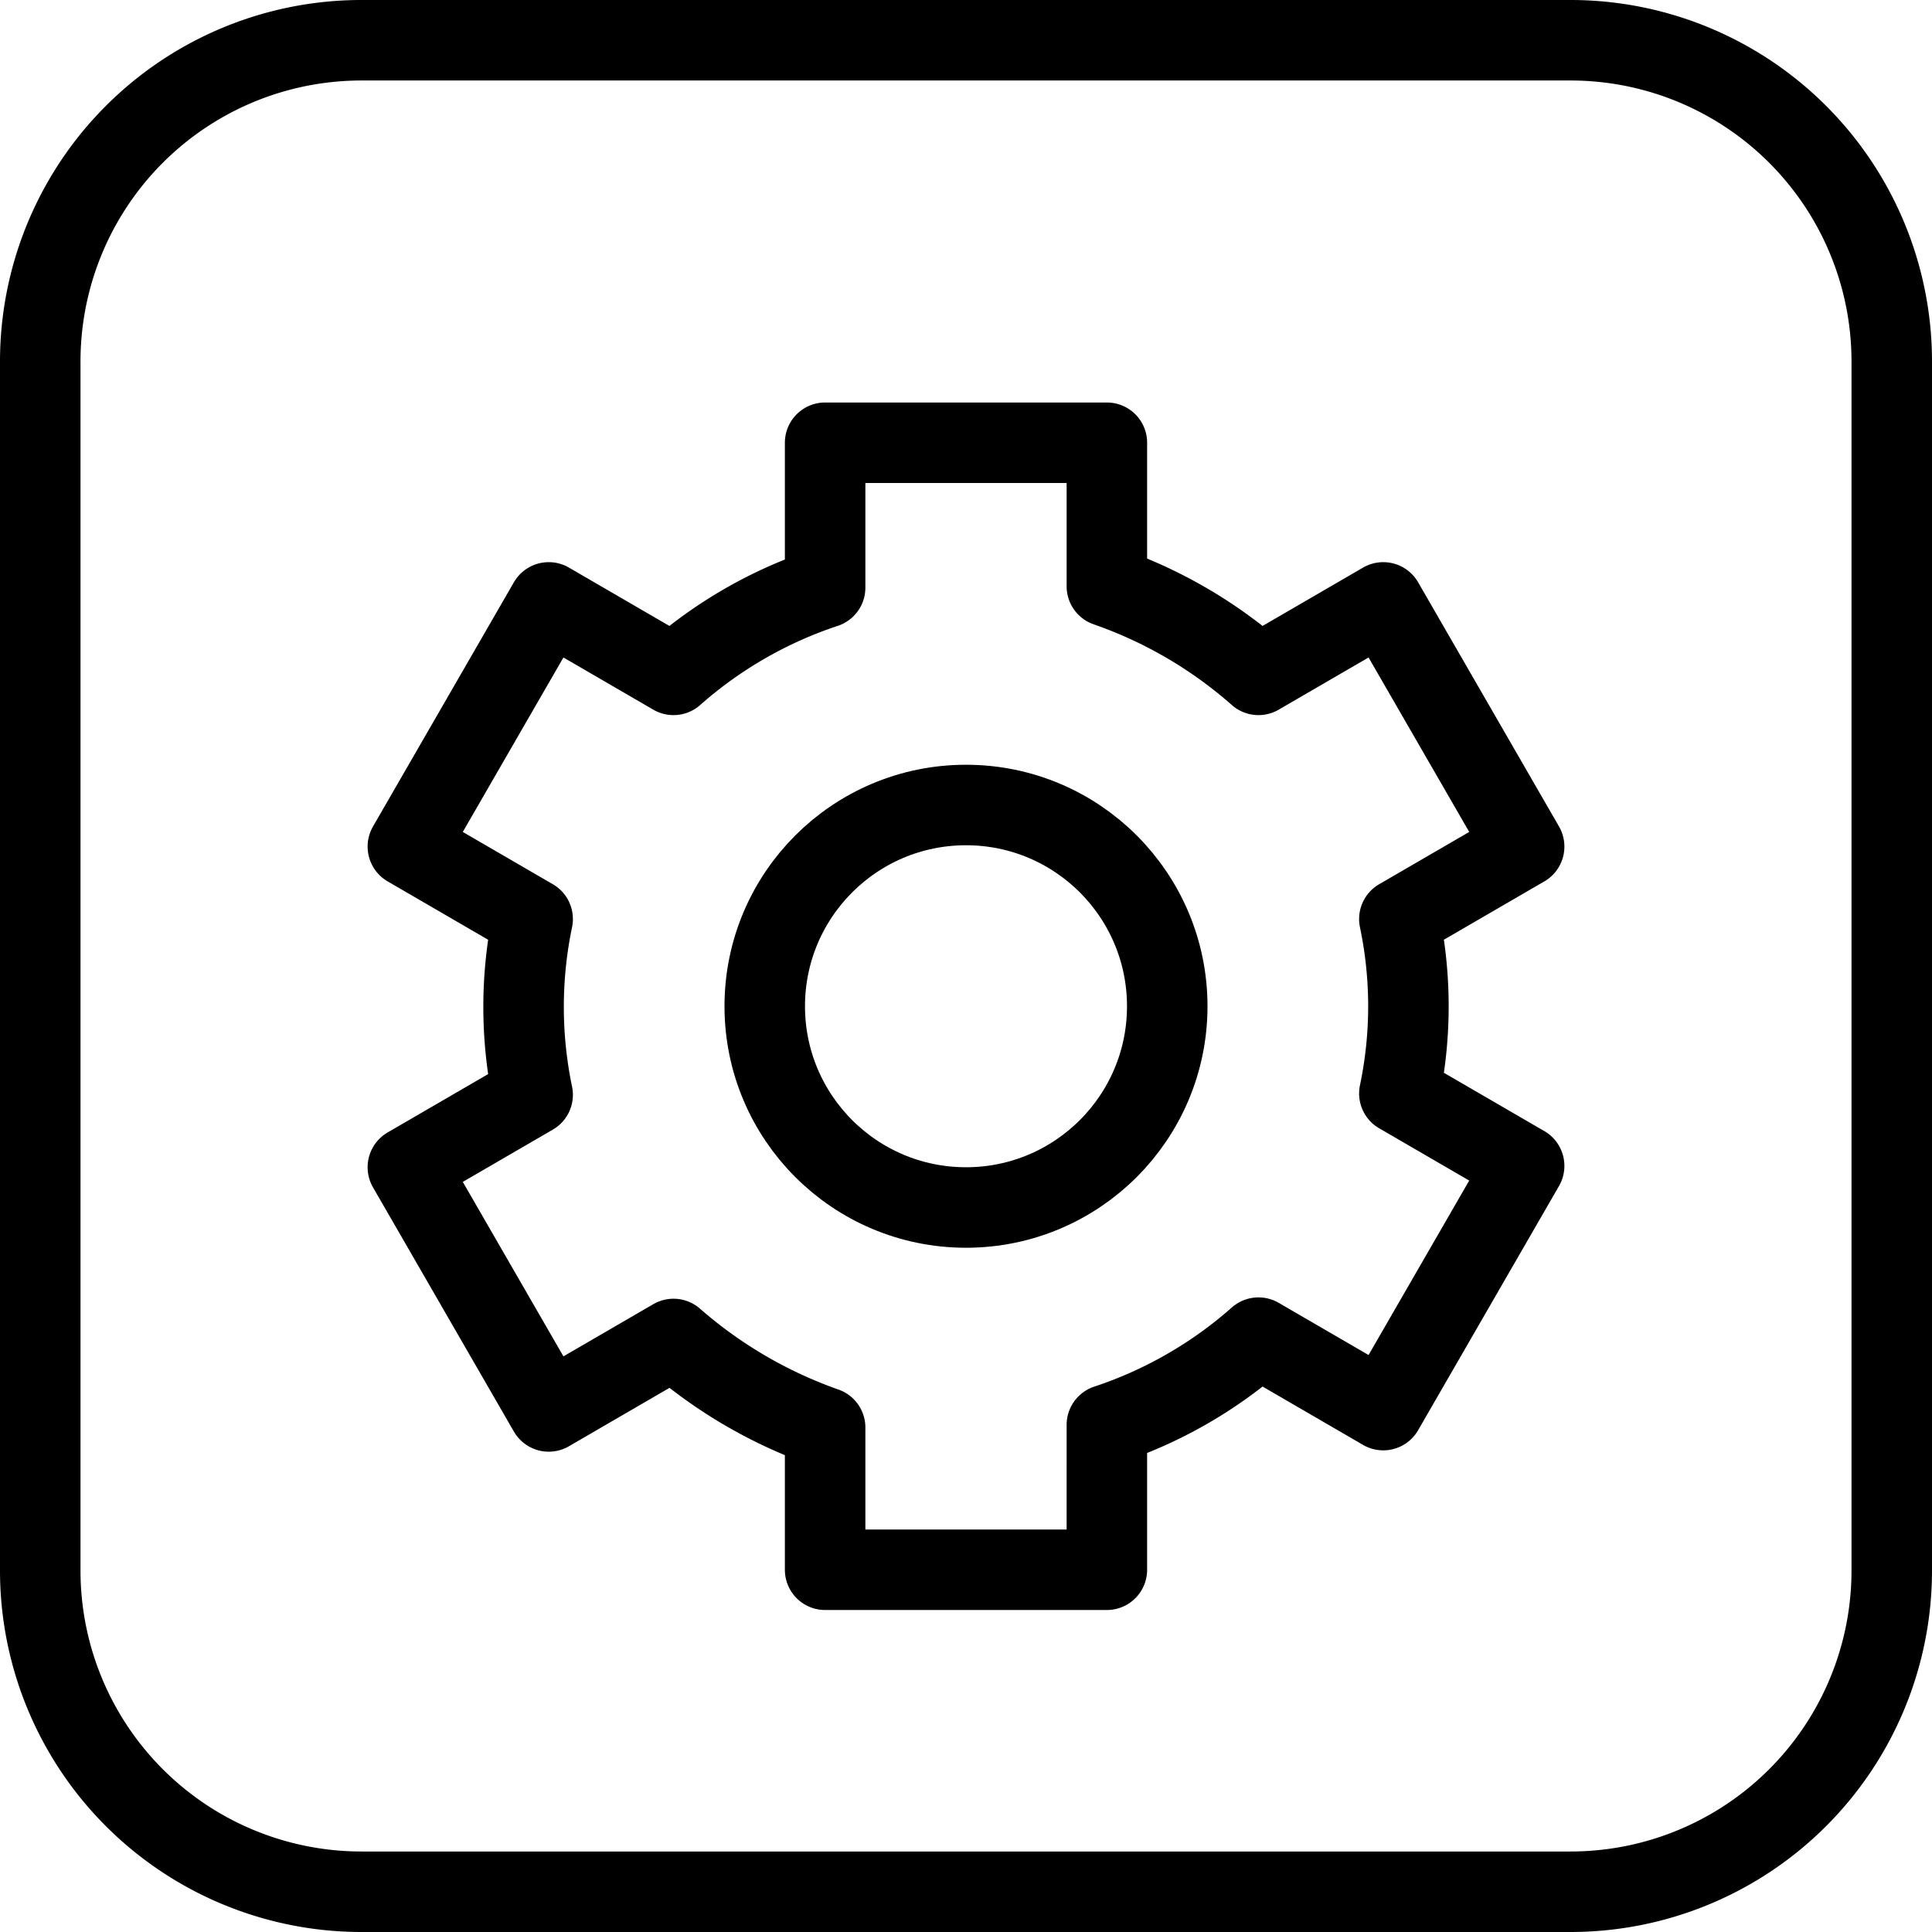 <svg xmlns="http://www.w3.org/2000/svg" viewBox="0 0 144 144"><path d="M141,117a23.942,23.942,0,0,1-24,24H27A23.942,23.942,0,0,1,3,117V27A23.942,23.942,0,0,1,27,3h90a23.942,23.942,0,0,1,24,24Z" style="fill:none;stroke:#000;stroke-linecap:round;stroke-linejoin:round;stroke-width:6px"/><circle cx="72" cy="75" r="15" style="fill:none;stroke:#000;stroke-miterlimit:10;stroke-width:6px"/><path d="M104.3,68.5l9.3-5.4L103.1,44.9l-9.3,5.4a33.922,33.922,0,0,0-11.3-6.6V33h-21V43.8a32.472,32.472,0,0,0-11.3,6.5l-9.3-5.4L30.4,63.1l9.3,5.4a32.108,32.108,0,0,0,0,13.1L30.4,87l10.5,18.2,9.3-5.4a34.641,34.641,0,0,0,11.3,6.6V117h21V106.2a32.472,32.472,0,0,0,11.3-6.5l9.3,5.4,10.5-18.2-9.3-5.4A31.63,31.63,0,0,0,104.3,68.5Z" style="fill:none;stroke:#000;stroke-linecap:round;stroke-linejoin:round;stroke-width:6px"/><rect width="144" height="144" style="fill:none"/></svg>